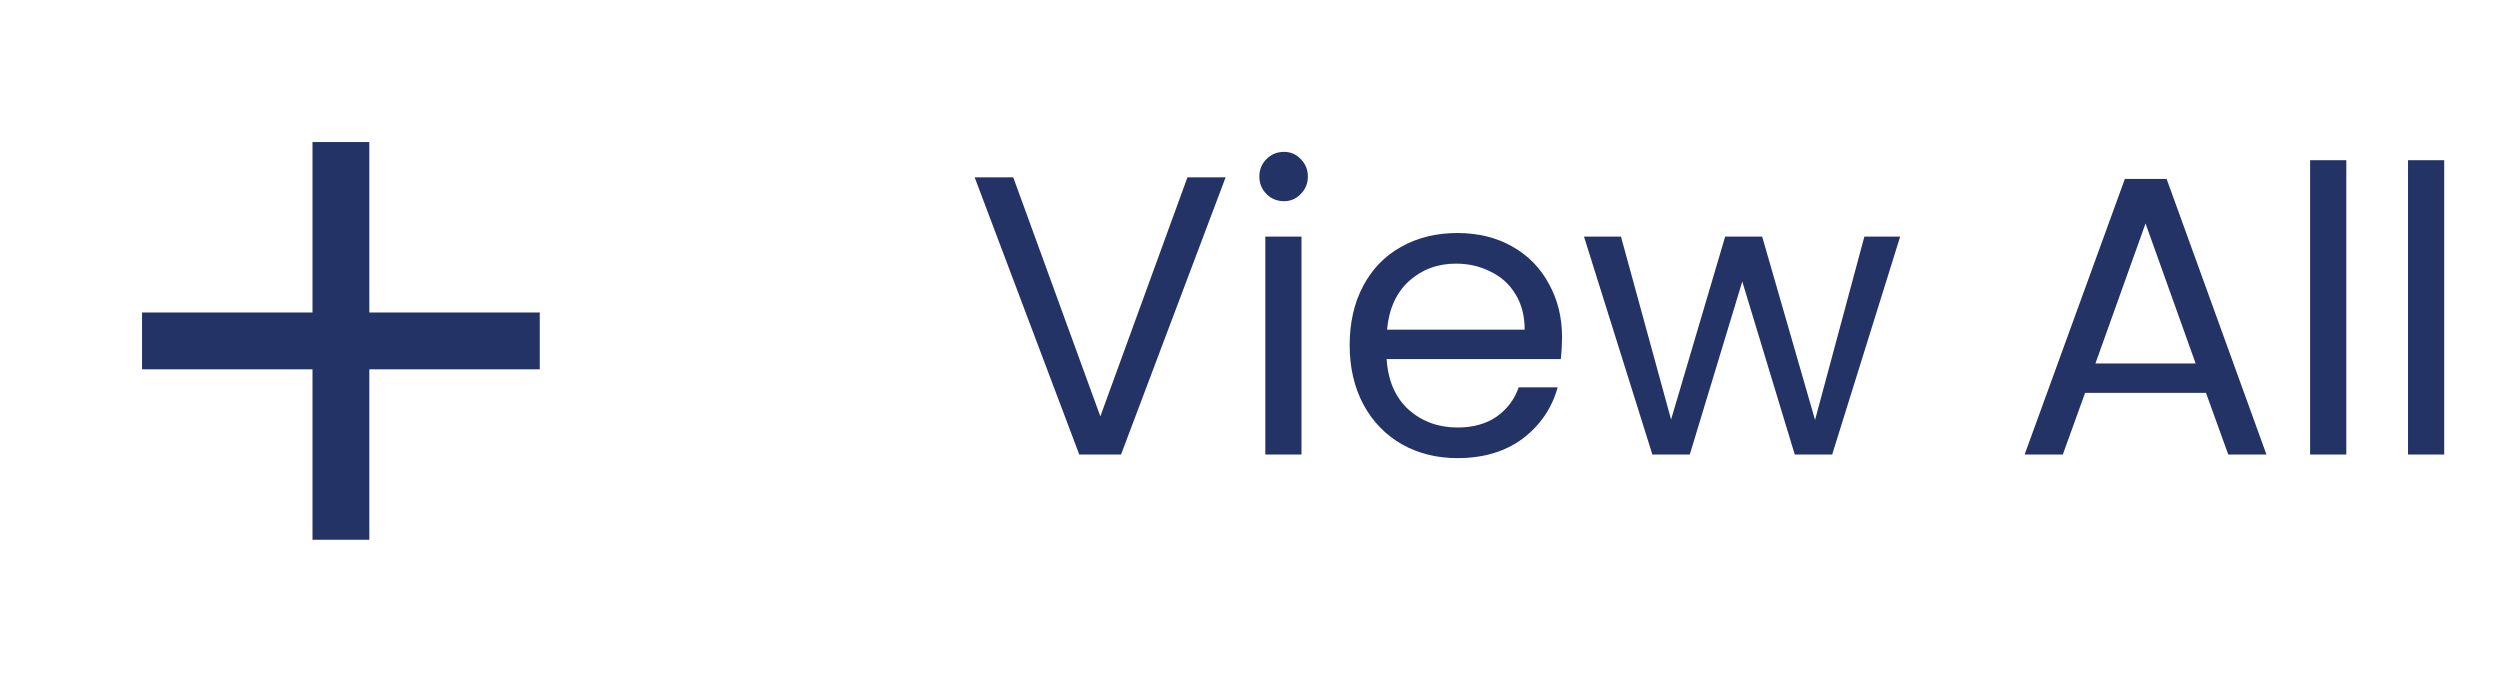 <svg width="88" height="24" viewBox="0 0 88 24" fill="none" xmlns="http://www.w3.org/2000/svg">
<path d="M19 13H13V19H11V13H5V11H11V5H13V11H19V13Z" fill="#243366"/>
<path d="M43.142 6.242L39.46 16H37.99L34.308 6.242H35.666L38.732 14.656L41.798 6.242H43.142ZM45.197 7.082C44.954 7.082 44.749 6.998 44.581 6.83C44.413 6.662 44.329 6.457 44.329 6.214C44.329 5.971 44.413 5.766 44.581 5.598C44.749 5.43 44.954 5.346 45.197 5.346C45.43 5.346 45.626 5.43 45.785 5.598C45.953 5.766 46.037 5.971 46.037 6.214C46.037 6.457 45.953 6.662 45.785 6.83C45.626 6.998 45.43 7.082 45.197 7.082ZM45.813 8.328V16H44.539V8.328H45.813ZM54.984 11.87C54.984 12.113 54.97 12.369 54.942 12.64H48.81C48.857 13.396 49.114 13.989 49.58 14.418C50.056 14.838 50.63 15.048 51.302 15.048C51.853 15.048 52.31 14.922 52.674 14.67C53.048 14.409 53.309 14.063 53.458 13.634H54.83C54.625 14.371 54.214 14.973 53.598 15.44C52.982 15.897 52.217 16.126 51.302 16.126C50.574 16.126 49.921 15.963 49.342 15.636C48.773 15.309 48.325 14.847 47.998 14.25C47.672 13.643 47.508 12.943 47.508 12.15C47.508 11.357 47.667 10.661 47.984 10.064C48.302 9.467 48.745 9.009 49.314 8.692C49.893 8.365 50.556 8.202 51.302 8.202C52.03 8.202 52.674 8.361 53.234 8.678C53.794 8.995 54.224 9.434 54.522 9.994C54.83 10.545 54.984 11.17 54.984 11.87ZM53.668 11.604C53.668 11.119 53.561 10.703 53.346 10.358C53.132 10.003 52.838 9.737 52.464 9.56C52.1 9.373 51.694 9.28 51.246 9.28C50.602 9.28 50.052 9.485 49.594 9.896C49.146 10.307 48.89 10.876 48.824 11.604H53.668ZM66.886 8.328L64.492 16H63.176L61.328 9.91L59.48 16H58.164L55.756 8.328H57.058L58.822 14.768L60.726 8.328H62.028L63.89 14.782L65.626 8.328H66.886ZM77.651 13.83H73.395L72.611 16H71.267L74.795 6.298H76.265L79.779 16H78.435L77.651 13.83ZM77.287 12.794L75.523 7.866L73.759 12.794H77.287ZM82.59 5.64V16H81.316V5.64H82.59ZM86.036 5.64V16H84.762V5.64H86.036Z" fill="#243366"/>
</svg>
